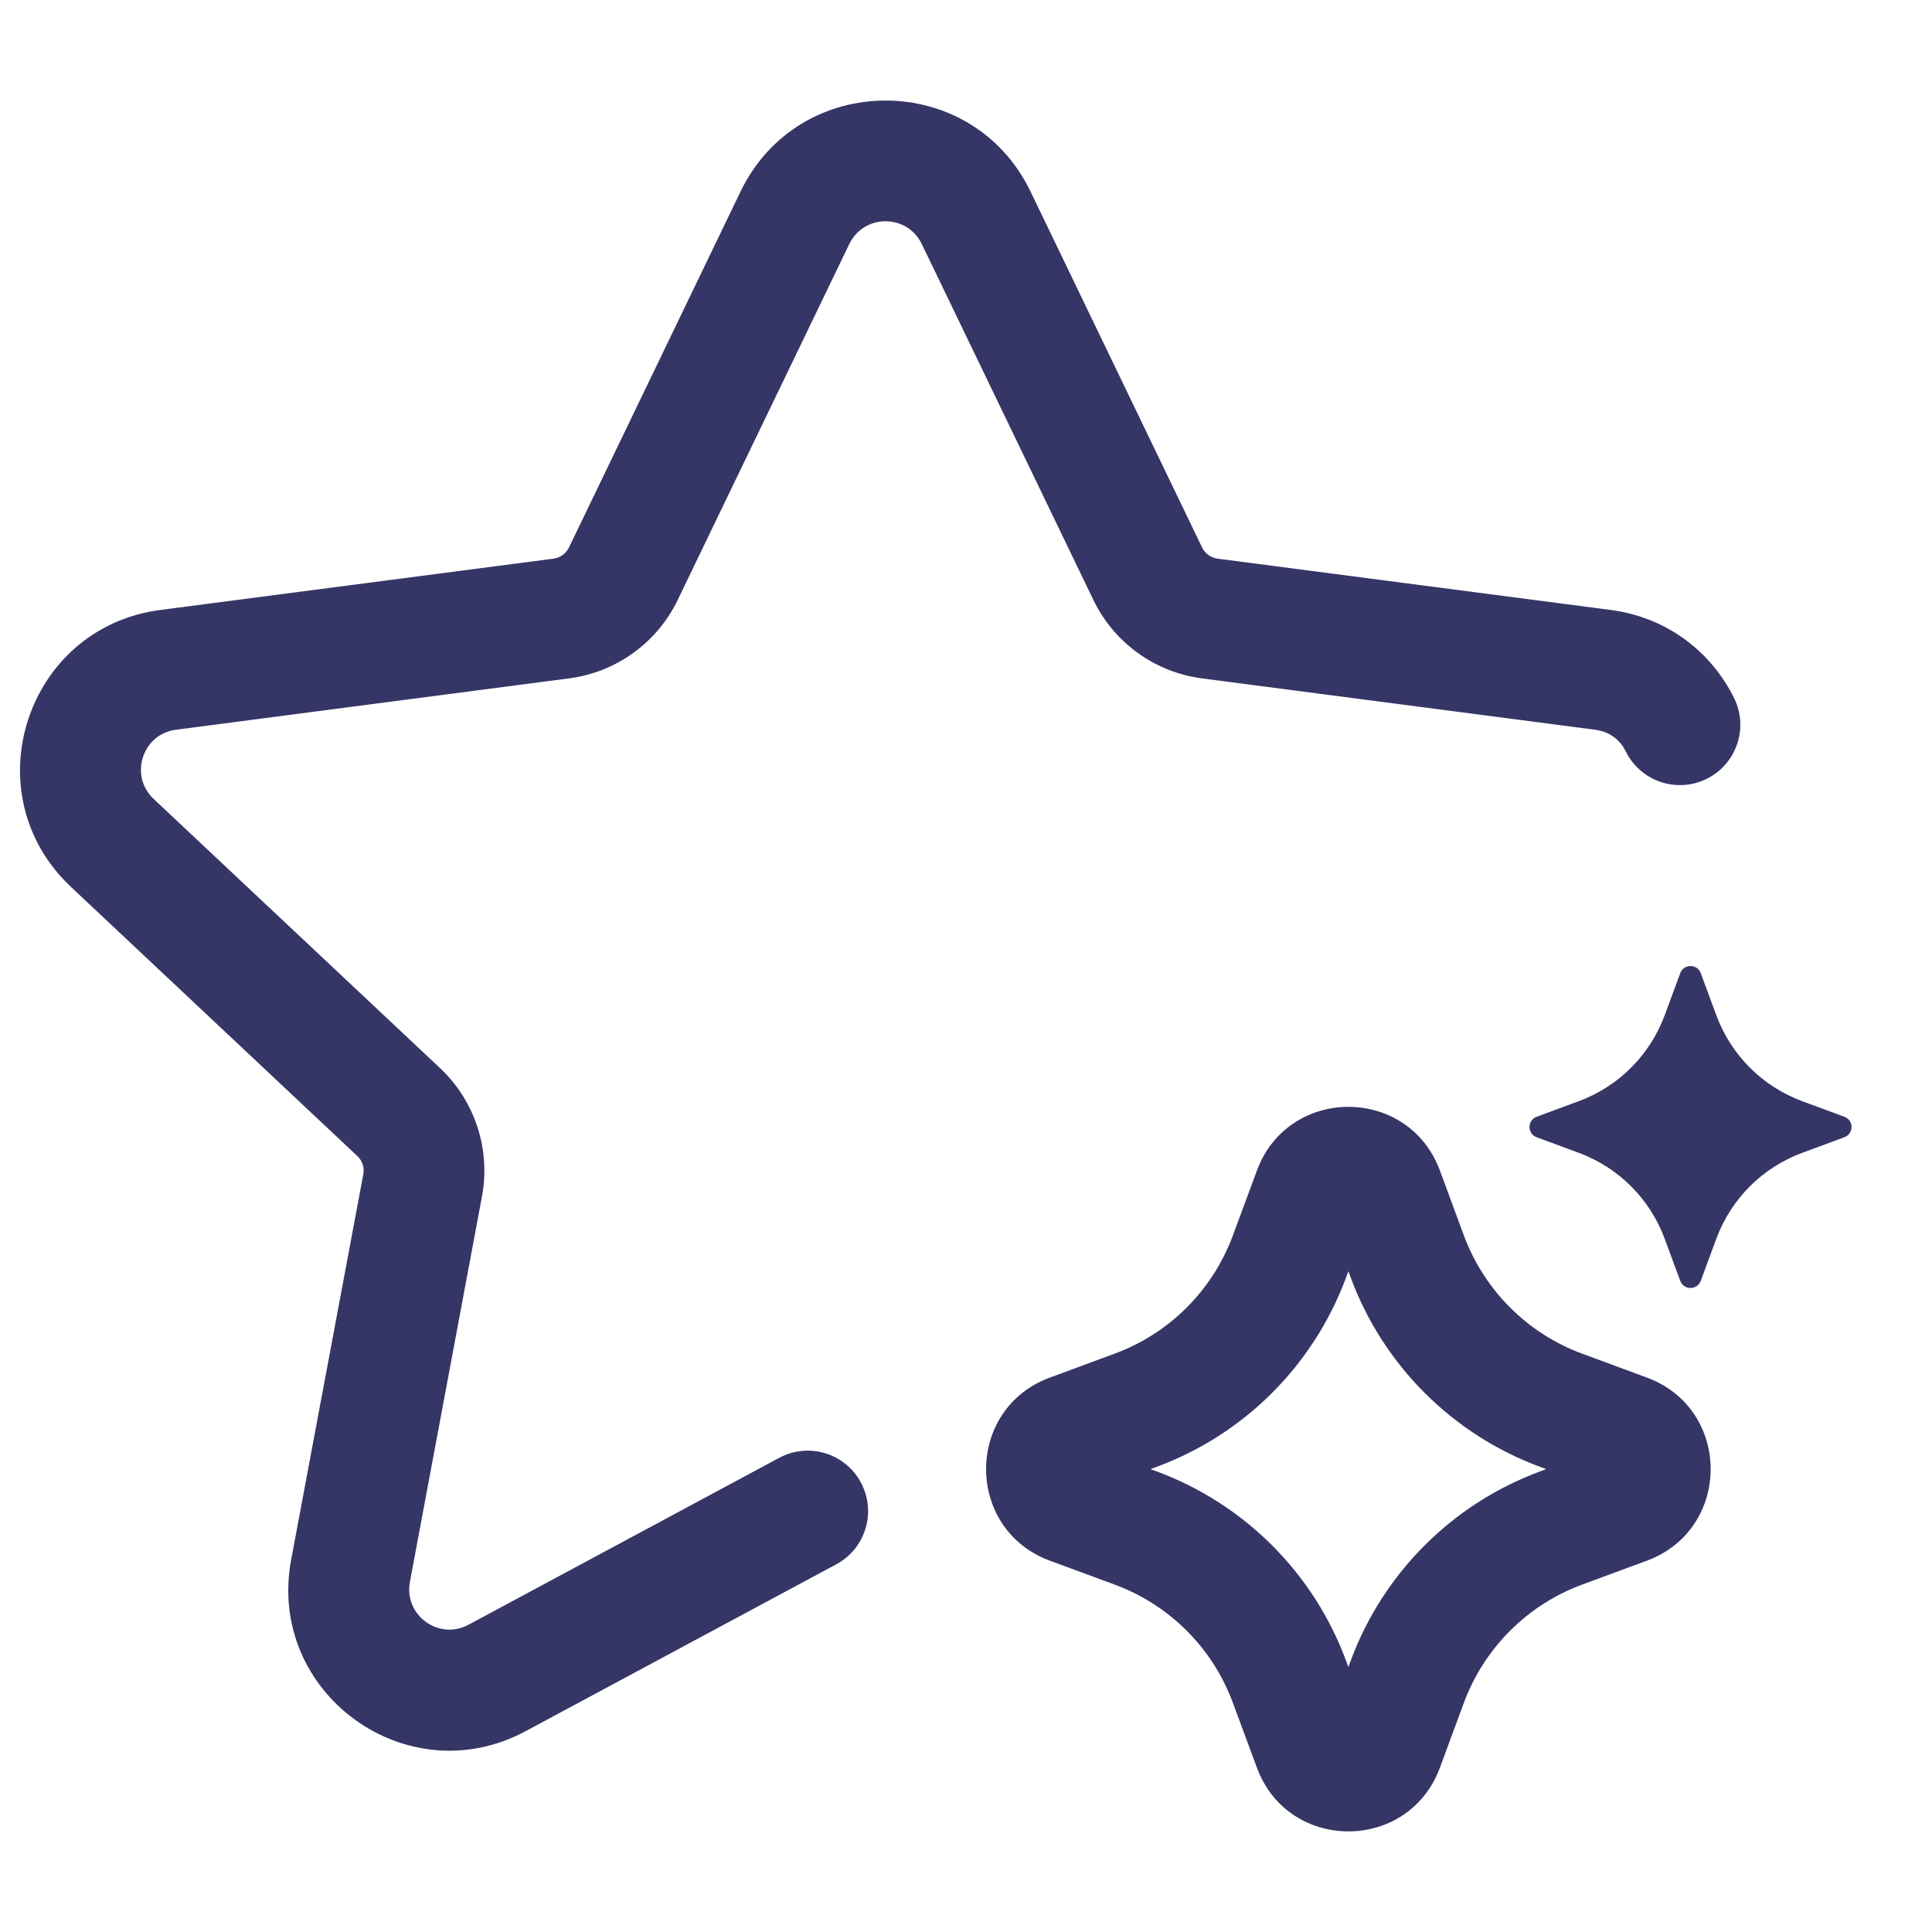 <svg width="24" height="24" viewBox="0 0 24 24" fill="none" xmlns="http://www.w3.org/2000/svg">
<path d="M9.199 2.38C9.926 0.872 12.075 0.872 12.802 2.38L14.933 6.801C14.969 6.877 15.042 6.929 15.126 6.94L20.008 7.577C20.725 7.671 21.266 8.113 21.541 8.671C21.725 9.042 21.572 9.492 21.201 9.675C20.829 9.859 20.38 9.706 20.196 9.335C20.127 9.193 19.999 9.089 19.814 9.065L14.931 8.427C14.346 8.351 13.838 7.984 13.582 7.452L11.451 3.032C11.269 2.654 10.732 2.654 10.55 3.032L8.419 7.452C8.163 7.984 7.655 8.351 7.069 8.427L2.186 9.065C1.768 9.119 1.601 9.636 1.909 9.925L5.465 13.267C5.9 13.676 6.097 14.277 5.987 14.864L5.092 19.651C5.015 20.064 5.45 20.382 5.82 20.183L9.679 18.11C10.044 17.914 10.498 18.051 10.694 18.416C10.89 18.781 10.754 19.236 10.389 19.432L6.53 21.505C5.05 22.3 3.308 21.027 3.617 19.375L4.513 14.588C4.529 14.504 4.5 14.418 4.438 14.36L0.882 11.018C-0.349 9.862 0.318 7.796 1.992 7.577L6.875 6.94C6.959 6.929 7.031 6.877 7.068 6.801L9.199 2.38Z" fill="#353566"/>
<path fill-rule="evenodd" clip-rule="evenodd" d="M15.614 14.541C16.004 13.486 17.496 13.486 17.887 14.541L18.185 15.348C18.437 16.027 18.973 16.564 19.652 16.815L20.459 17.113C21.514 17.504 21.514 18.996 20.459 19.387L19.652 19.685C18.973 19.936 18.437 20.473 18.185 21.152L17.887 21.959C17.496 23.014 16.004 23.014 15.614 21.959L15.315 21.152C15.064 20.473 14.528 19.936 13.848 19.685L13.041 19.387C11.986 18.996 11.986 17.504 13.041 17.113L13.848 16.815C14.528 16.564 15.064 16.027 15.315 15.348L15.614 14.541ZM16.75 15.792L16.722 15.868C16.318 16.959 15.459 17.818 14.368 18.222L14.292 18.25L14.368 18.278C15.459 18.682 16.318 19.541 16.722 20.632L16.75 20.708L16.778 20.632C17.182 19.541 18.041 18.682 19.132 18.278L19.208 18.25L19.132 18.222C18.041 17.818 17.182 16.959 16.778 15.868L16.75 15.792Z" fill="#353566"/>
<path d="M21.127 12.088C21.083 11.971 20.917 11.971 20.873 12.088L20.679 12.613C20.496 13.107 20.107 13.496 19.613 13.679L19.088 13.873C18.971 13.917 18.971 14.083 19.088 14.127L19.613 14.321C20.107 14.504 20.496 14.893 20.679 15.387L20.873 15.912C20.917 16.029 21.083 16.029 21.127 15.912L21.321 15.387C21.504 14.893 21.893 14.504 22.387 14.321L22.912 14.127C23.03 14.083 23.03 13.917 22.912 13.873L22.387 13.679C21.893 13.496 21.504 13.107 21.321 12.613L21.127 12.088Z" fill="#353566"/>
</svg>
